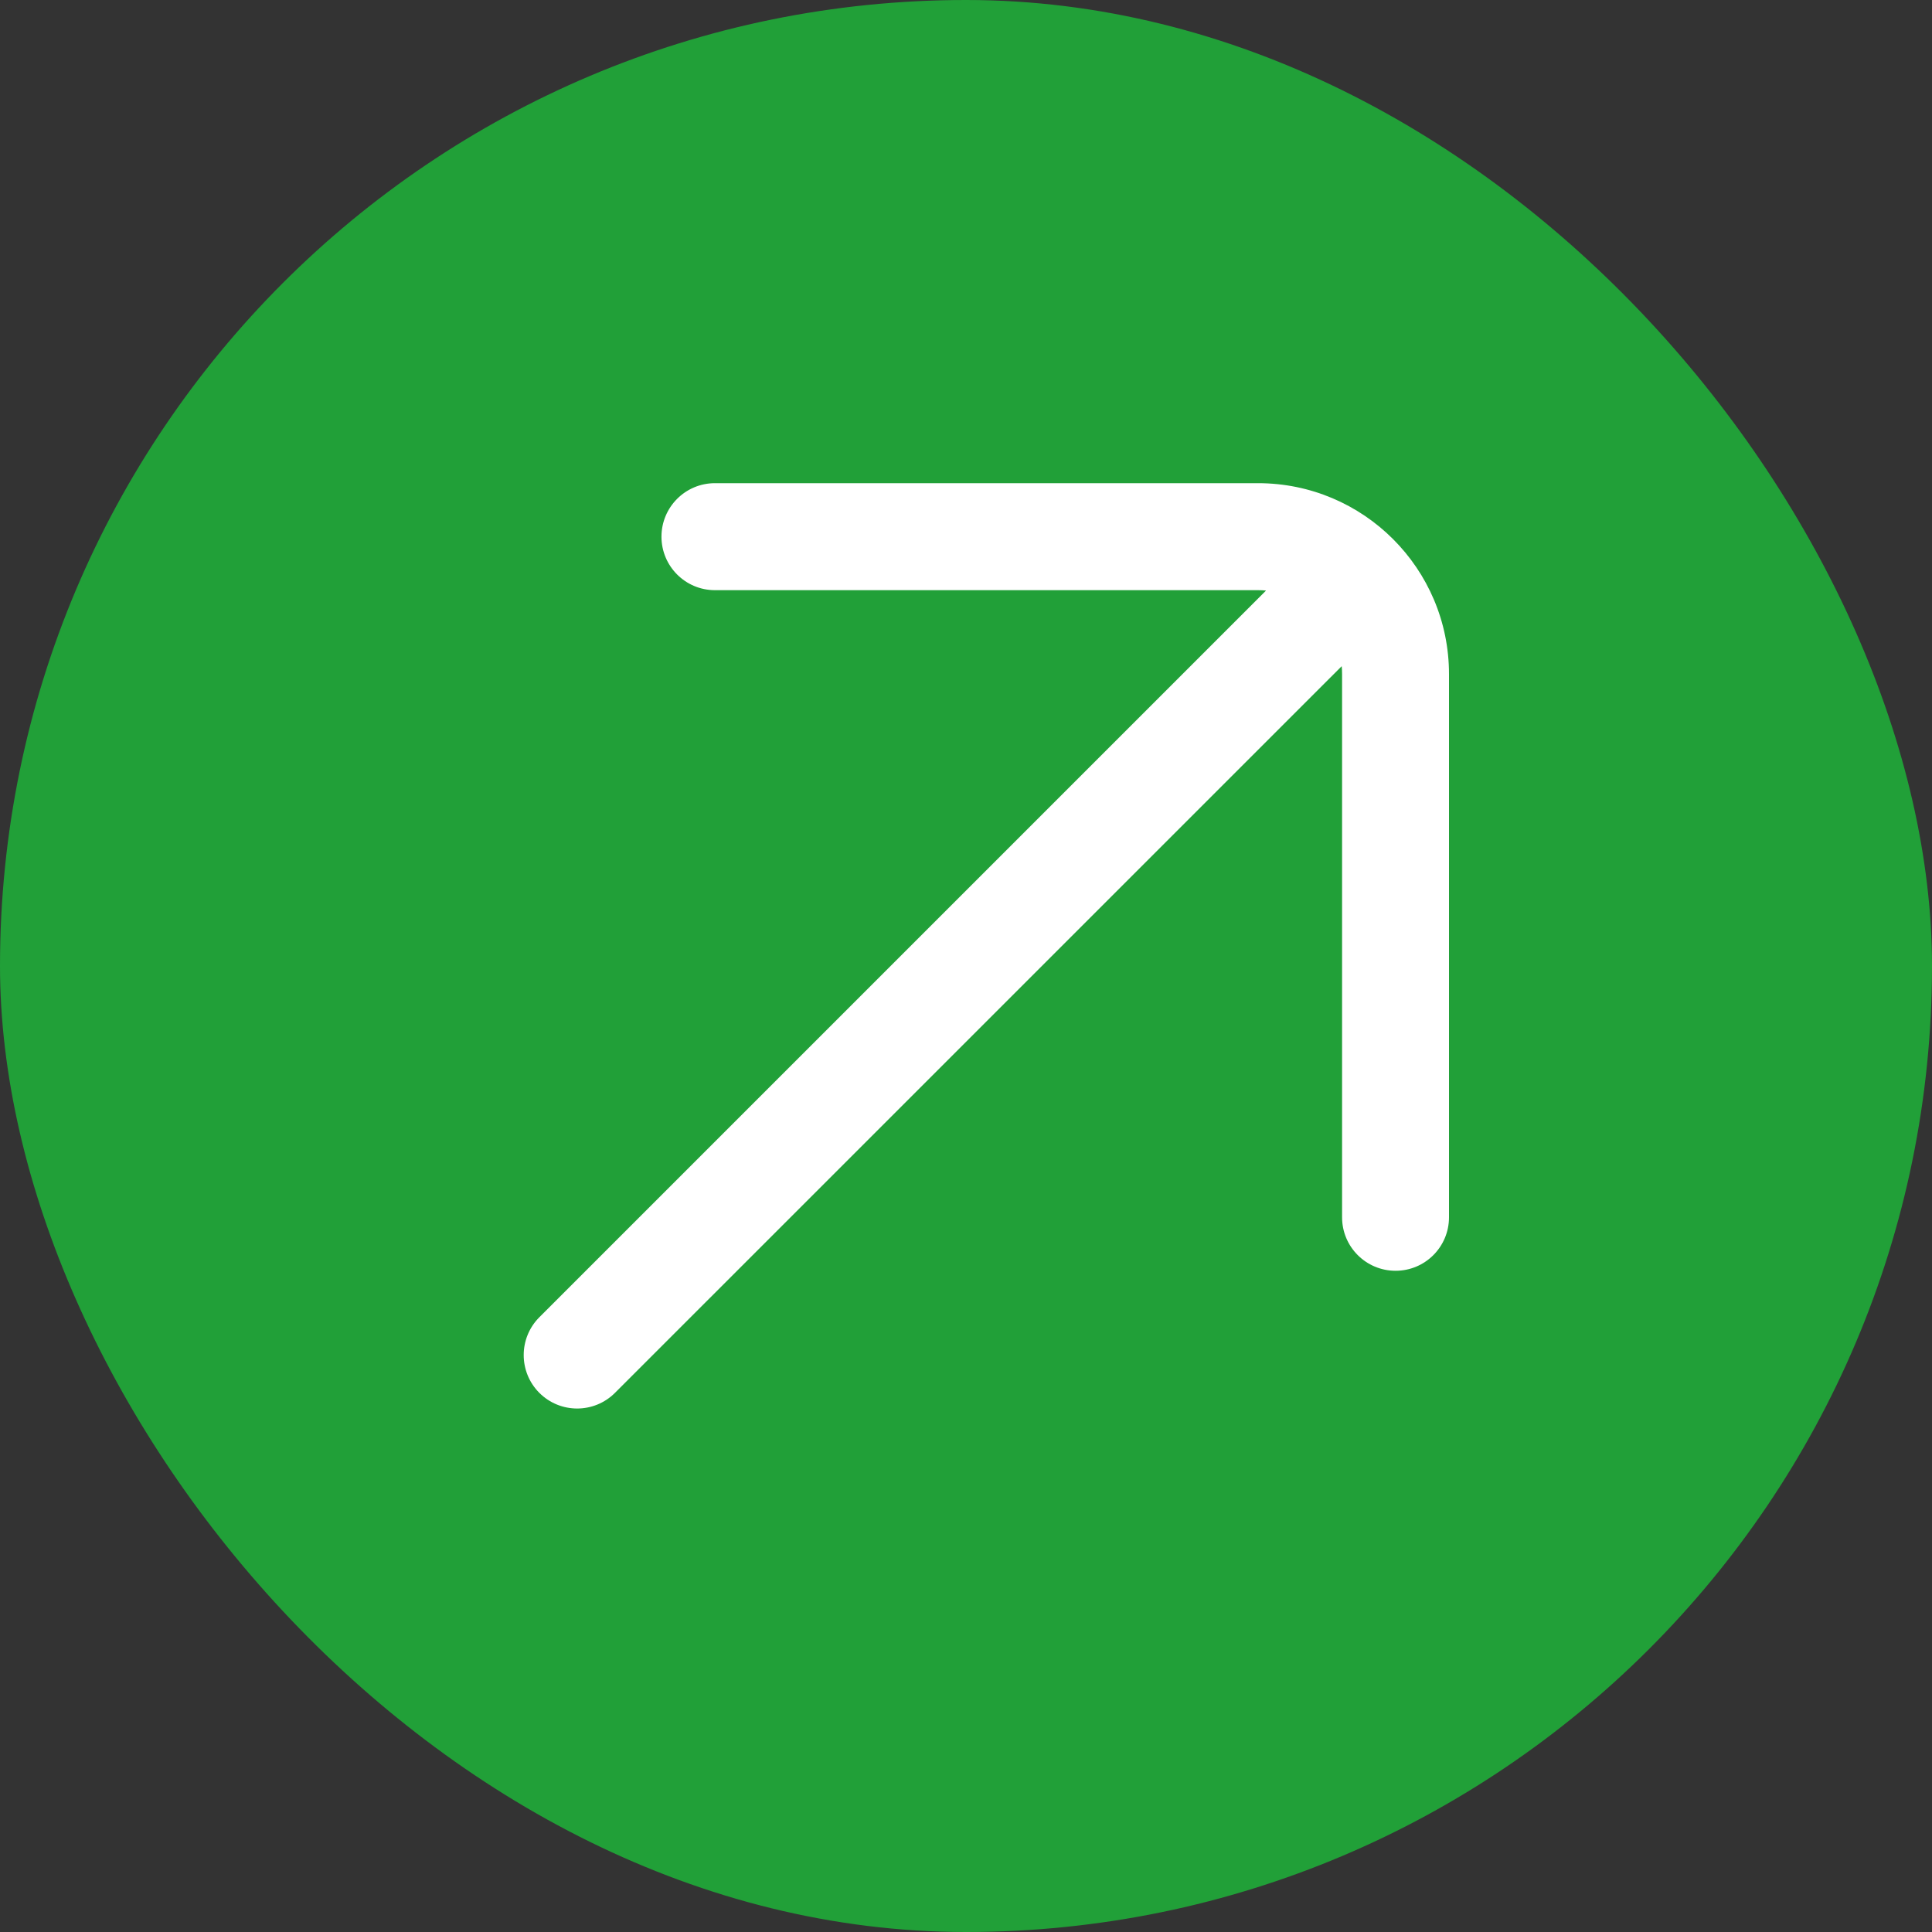 <svg width="32" height="32" viewBox="0 0 32 32" fill="none" xmlns="http://www.w3.org/2000/svg">
<rect x="0" y="0" width="32" height="32" fill="#333333" stroke="none"/>
<rect width="32" height="32" rx="16" fill="#21A038"/>
<path d="M11.841 9.775C11.352 9.775 10.956 9.378 10.956 8.889C10.956 8.4 11.352 8.003 11.841 8.003L20.837 8.003C22.584 8.003 24 9.419 24 11.166L24 20.162C24 20.652 23.604 21.048 23.115 21.048C22.626 21.048 22.229 20.652 22.229 20.162L22.229 11.166C22.229 11.122 22.227 11.077 22.223 11.034L10.186 23.07C9.84 23.416 9.279 23.416 8.933 23.07C8.588 22.724 8.588 22.164 8.933 21.818L20.97 9.781C20.926 9.777 20.882 9.775 20.837 9.775L11.841 9.775Z" fill="white"/>
</svg>
